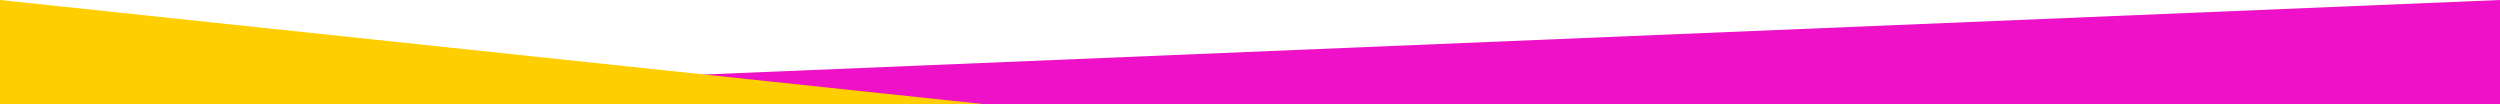 <svg width="1920" height="80" viewBox="0 0 1920 80" fill="none" xmlns="http://www.w3.org/2000/svg">
<path d="M-8.5 80L1920 0V80H0H-8.5Z" fill="#EE11C8"/>
<path d="M0 0L756 80H0V0Z" fill="#FFCE00"/>
</svg>
